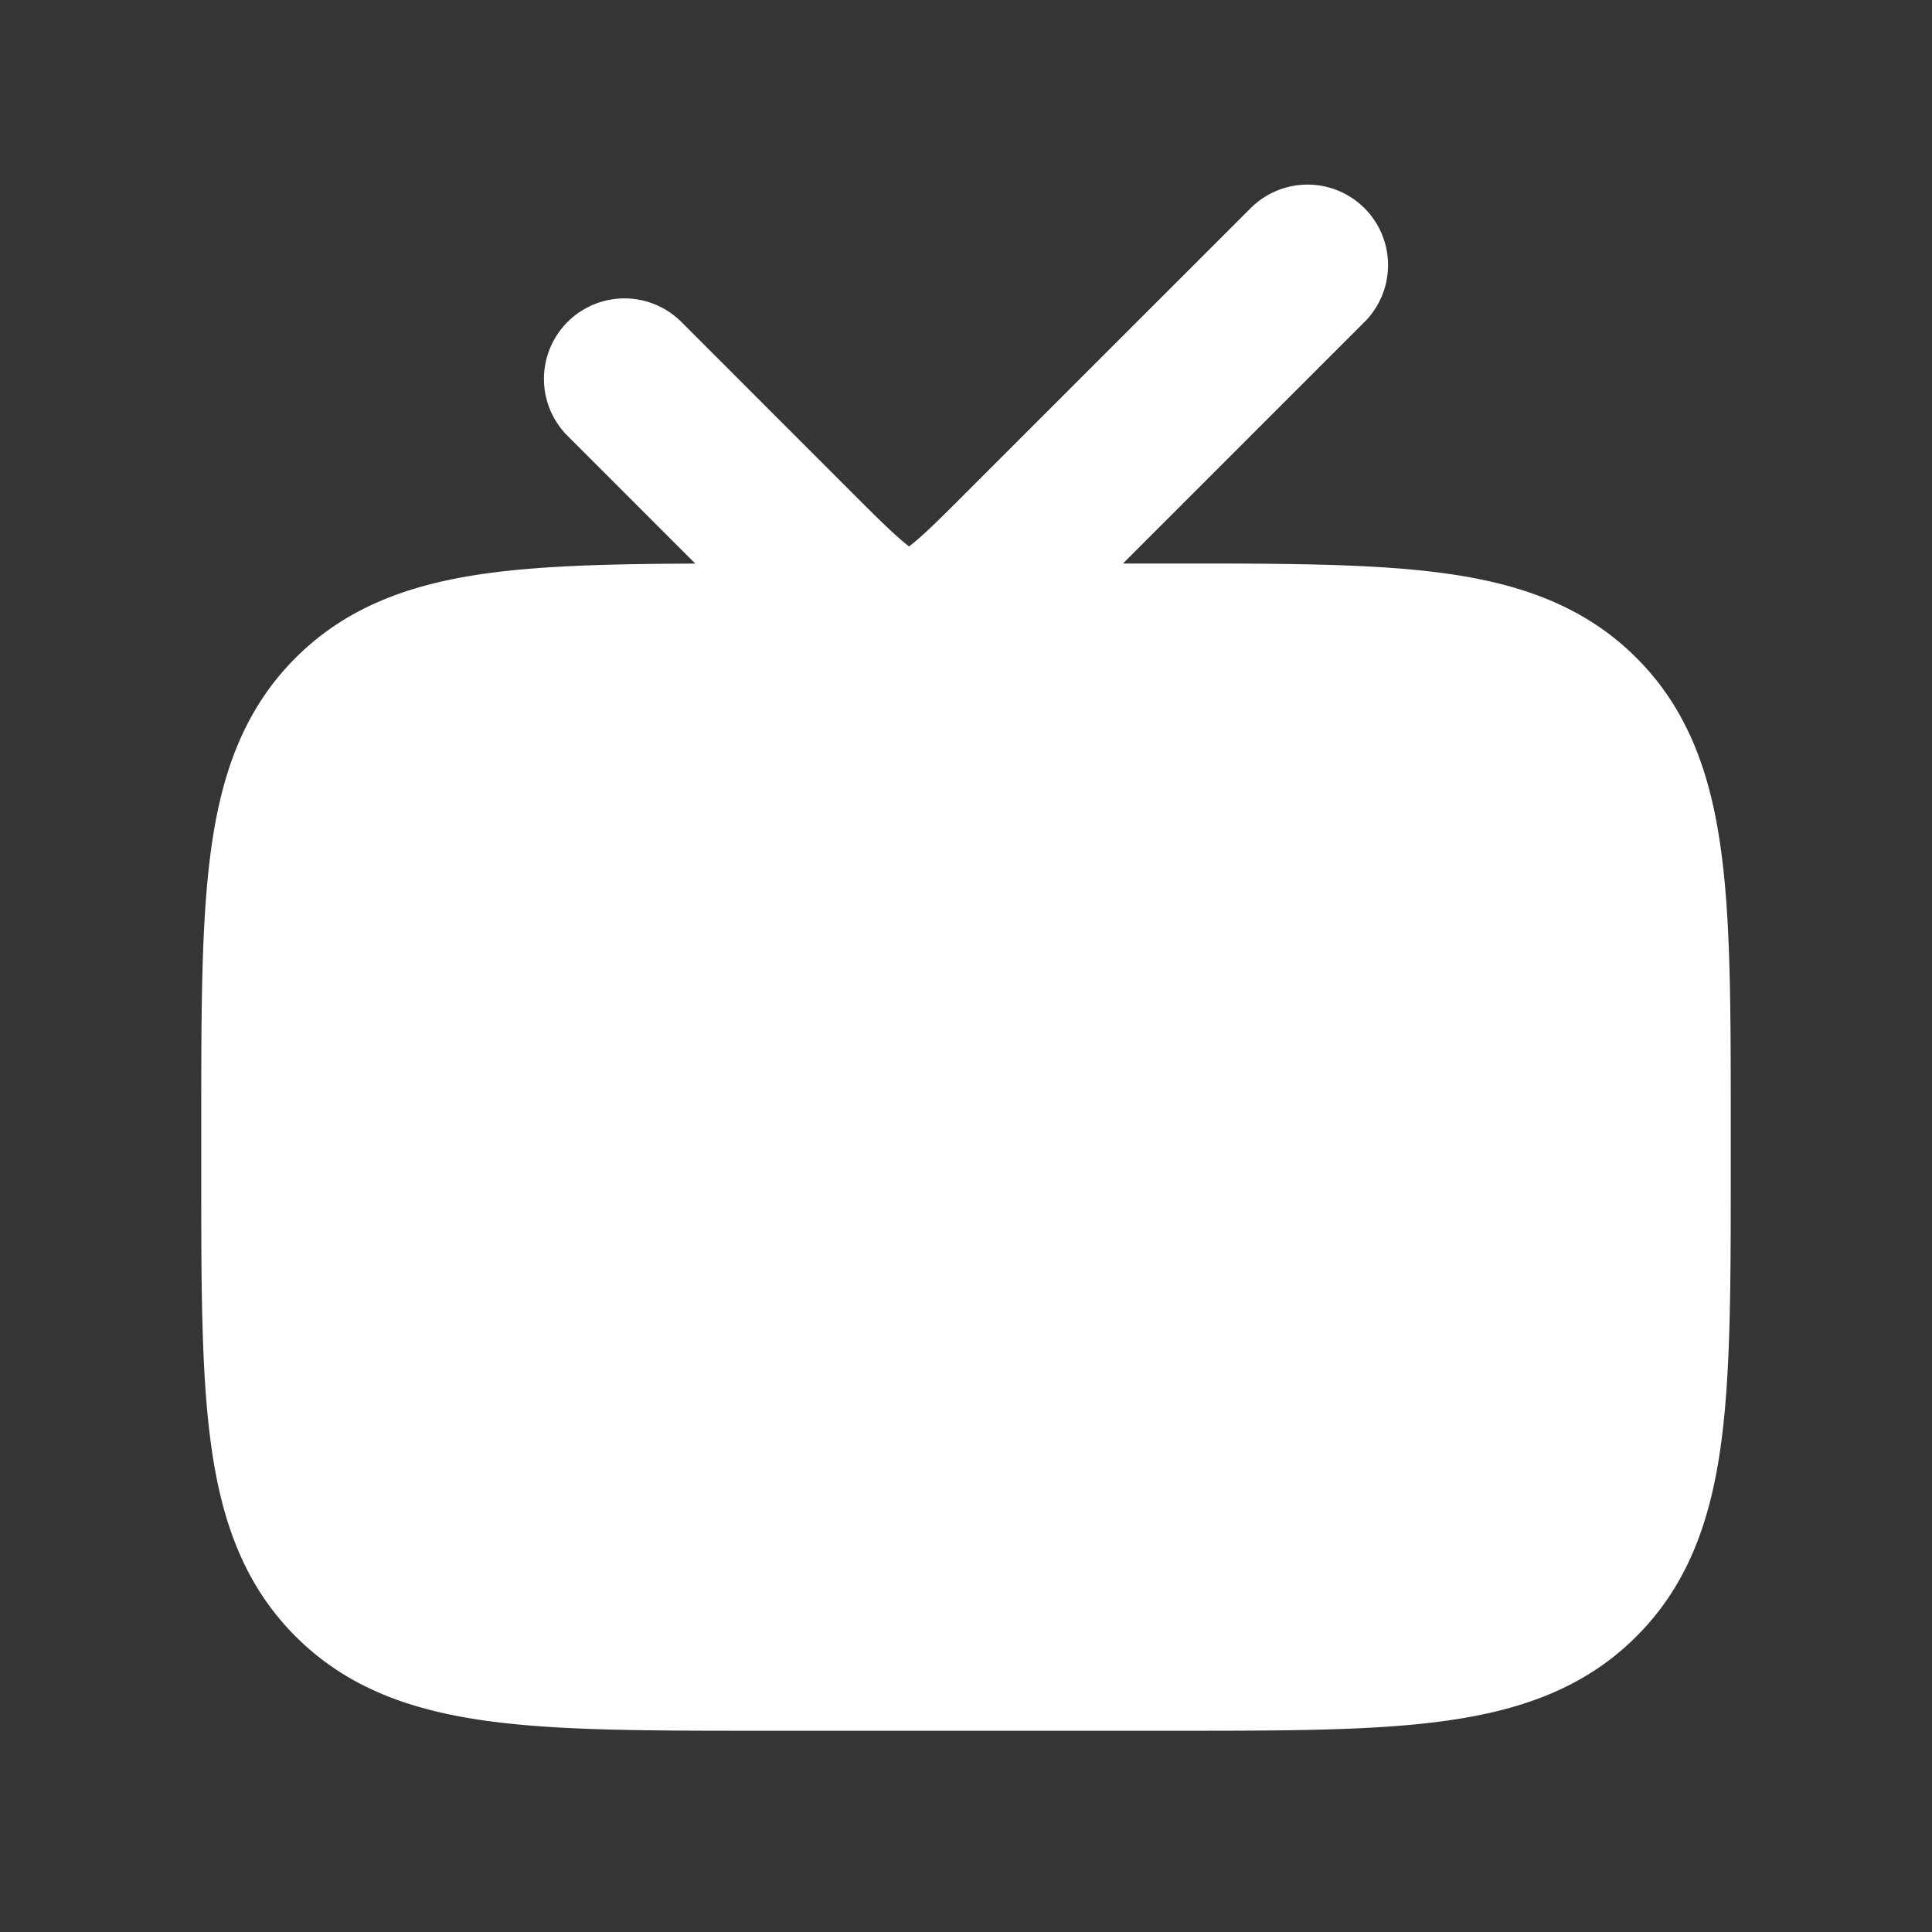 <svg xmlns="http://www.w3.org/2000/svg" width="24" height="24" fill="none"><rect width="100%" height="100%" fill="#333333" stroke="none"/><path fill="#fff" fill-opacity=".01" d="M24 0v24H0V0z"/><path fill="#FFFFFF" fill-rule="evenodd" d="M16.95 2.586a1 1 0 0 1 0 1.414l-3 3h.62c1.355 0 2.471 0 3.355.119.928.125 1.747.397 2.403 1.053.657.656.928 1.475 1.053 2.403.12.884.119 2 .119 3.355v.64c0 1.355 0 2.471-.119 3.355-.125.928-.396 1.747-1.053 2.403-.656.657-1.475.928-2.403 1.053-.884.12-2 .119-3.355.119H9.43c-1.355 0-2.471 0-3.355-.119-.928-.125-1.747-.396-2.403-1.053-.657-.656-.929-1.475-1.053-2.403-.12-.884-.119-2-.119-3.354v-.641c0-1.355 0-2.471.119-3.355.124-.928.396-1.747 1.053-2.403.656-.656 1.475-.928 2.403-1.053.705-.095 1.558-.114 2.562-.118L7.05 5.414A1 1 0 0 1 8.465 4l2.12 2.121c.354.354.55.546.702.662l.006.005.006-.005c.152-.116.348-.308.701-.662l3.536-3.535a1 1 0 0 1 1.414 0" clip-rule="evenodd"/></svg>